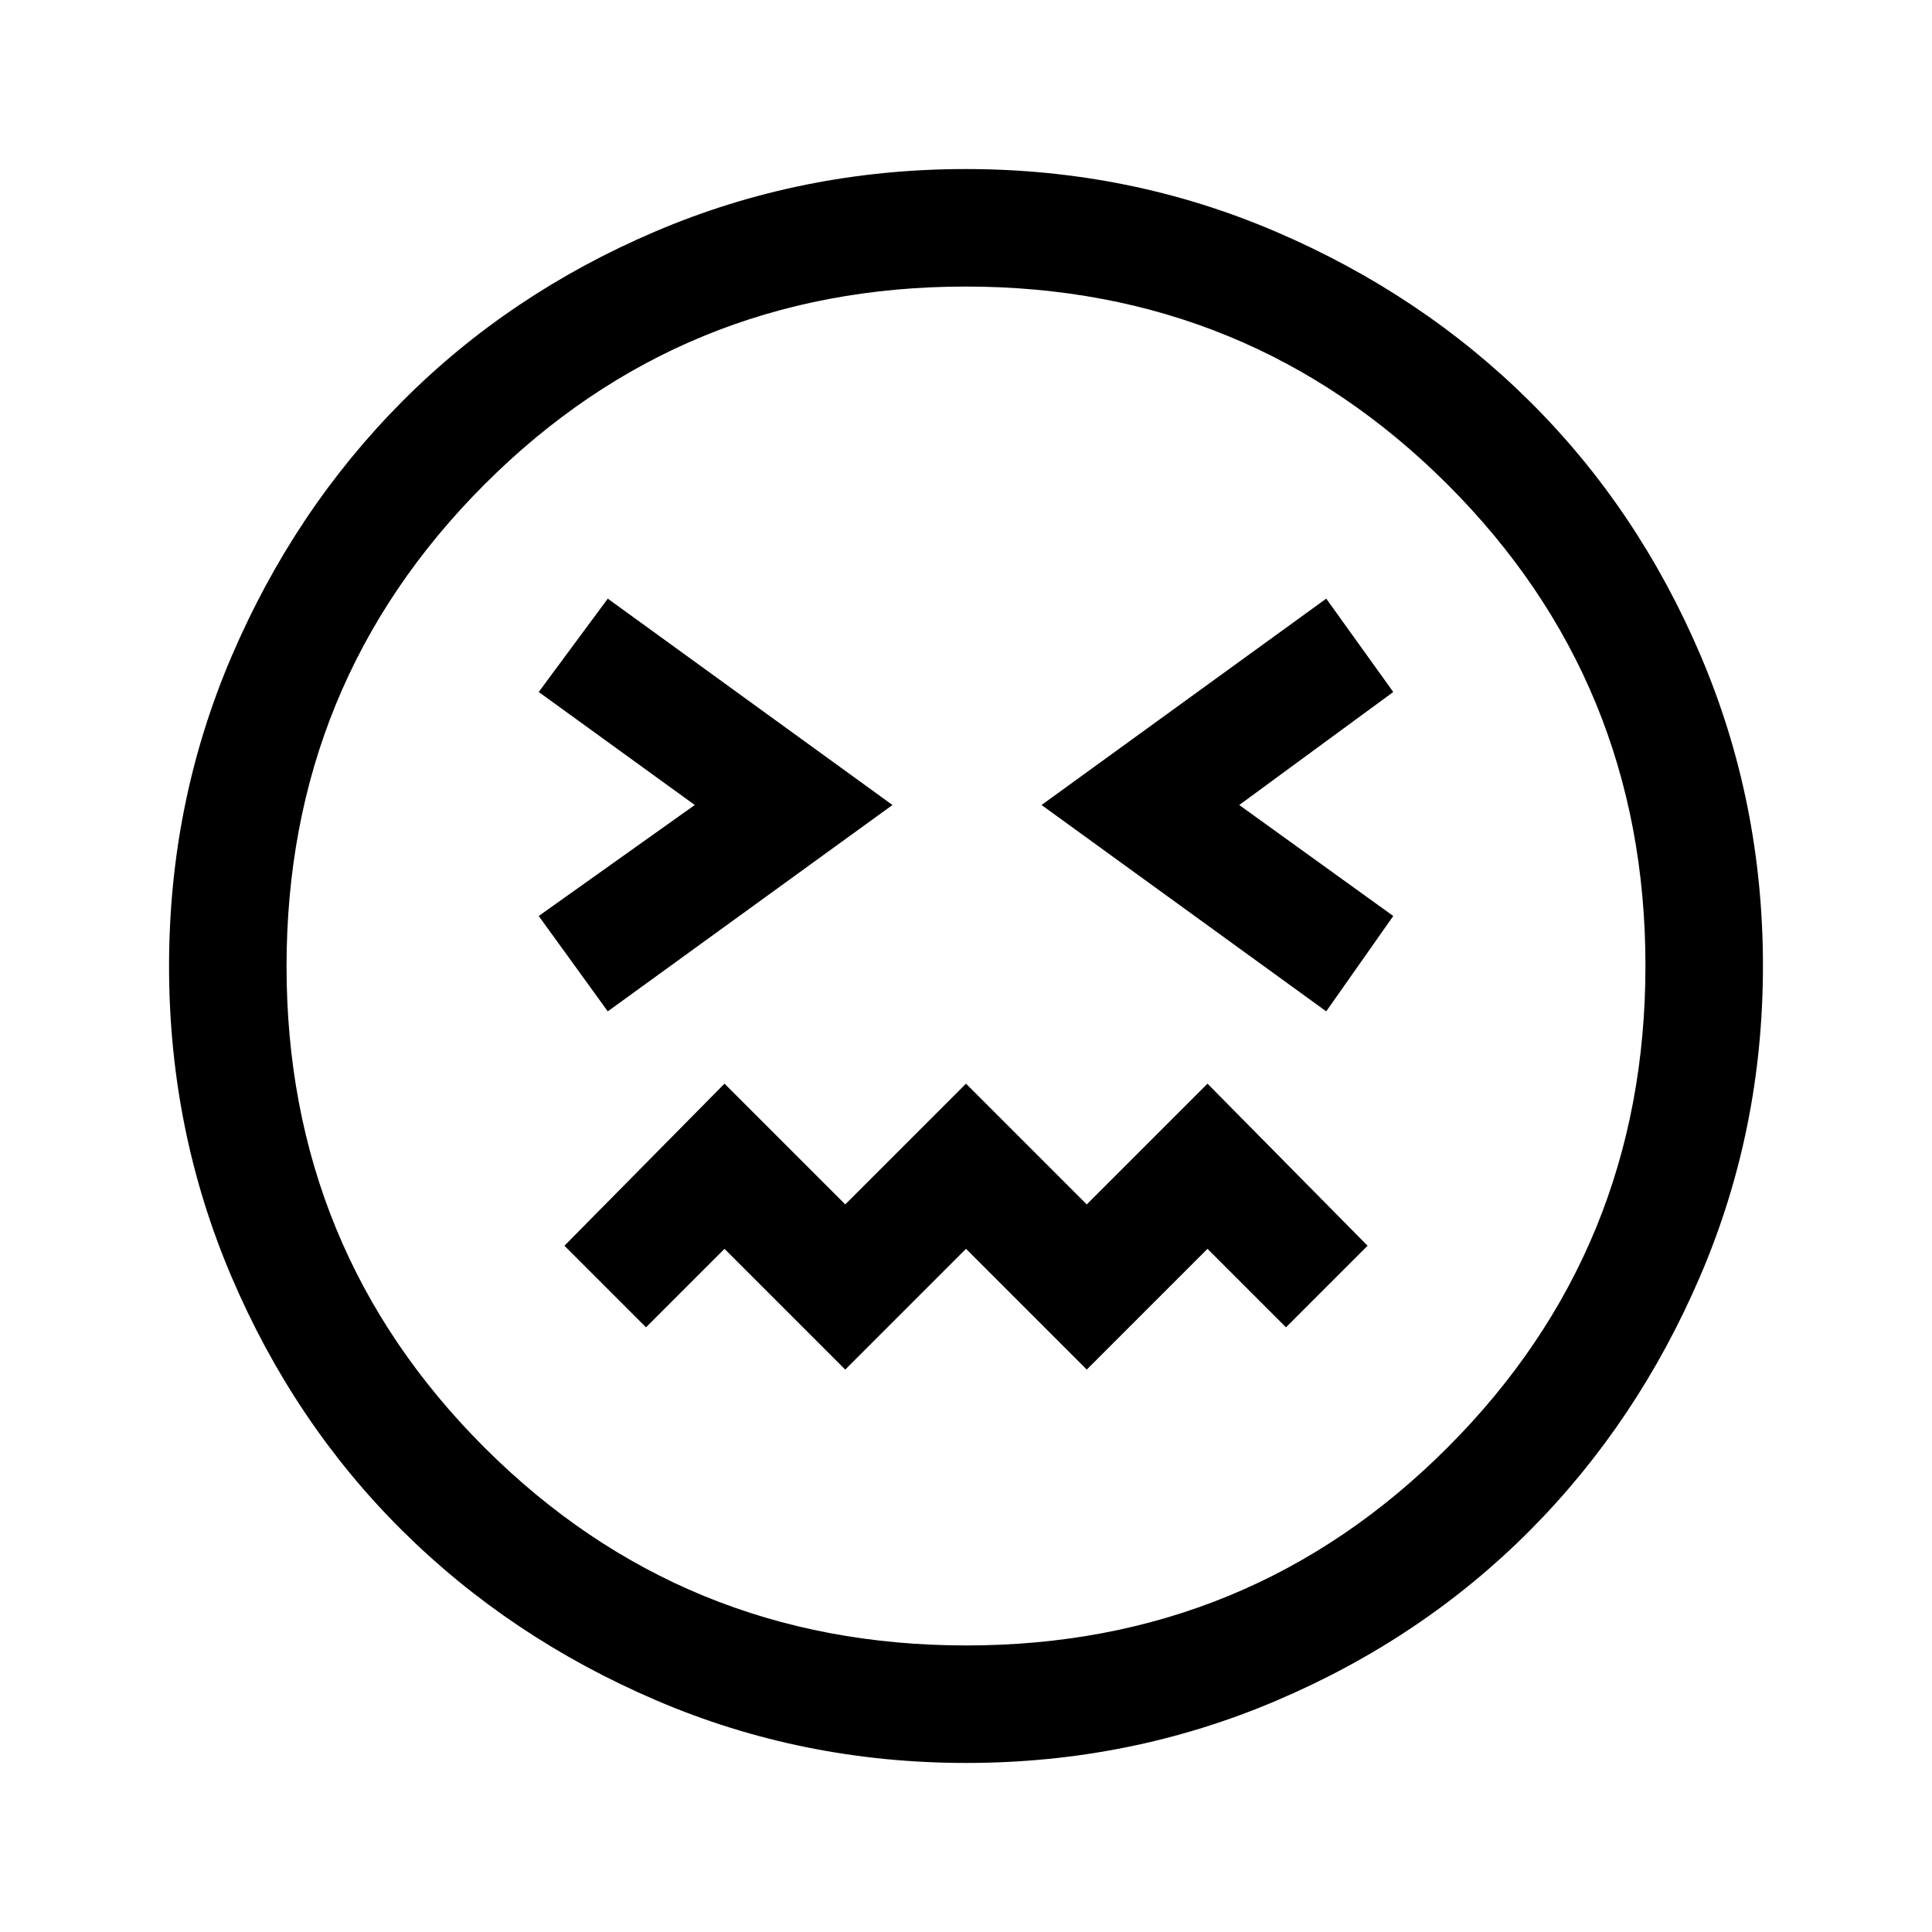 <svg xmlns="http://www.w3.org/2000/svg" height="48" viewBox="0 -960 960 960" width="48"><path d="M302-457.462 443.461-560 302-662.538l-34.307 46.384L345.232-560l-77.539 55.154L302-457.462Zm357 0 33.307-47.384L615.768-560l76.539-56.154L659-662.538 517.539-560 659-457.462Zm-239 178 60-60 60 60 60-60 39 39L679.538-341 600-421.538l-60 60-60-60-60 60-60-60L280.462-341 321-300.462l39-39 60 60Zm60.067 195.46q-81.476 0-154.098-31.15-72.621-31.15-126.342-84.55-53.72-53.4-84.673-126.078-30.953-72.677-30.953-154.153 0-81.476 31.151-154.098 31.15-72.621 84.55-126.342 53.4-53.72 126.078-84.673 72.677-30.953 154.153-30.953 81.476 0 154.098 31.151 72.621 31.15 126.342 84.55 53.72 53.4 84.673 126.078 30.953 72.677 30.953 154.153 0 81.476-31.151 154.098-31.15 72.621-84.55 126.342-53.4 53.72-126.078 84.673-72.677 30.953-154.153 30.953ZM480-480Zm.143 337.615q140.924 0 239.198-98.417 98.274-98.418 98.274-239.341 0-140.924-98.417-239.198t-239.341-98.274q-140.924 0-239.198 98.417t-98.274 239.341q0 140.924 98.417 239.198 98.418 98.274 239.341 98.274Z"/></svg>
